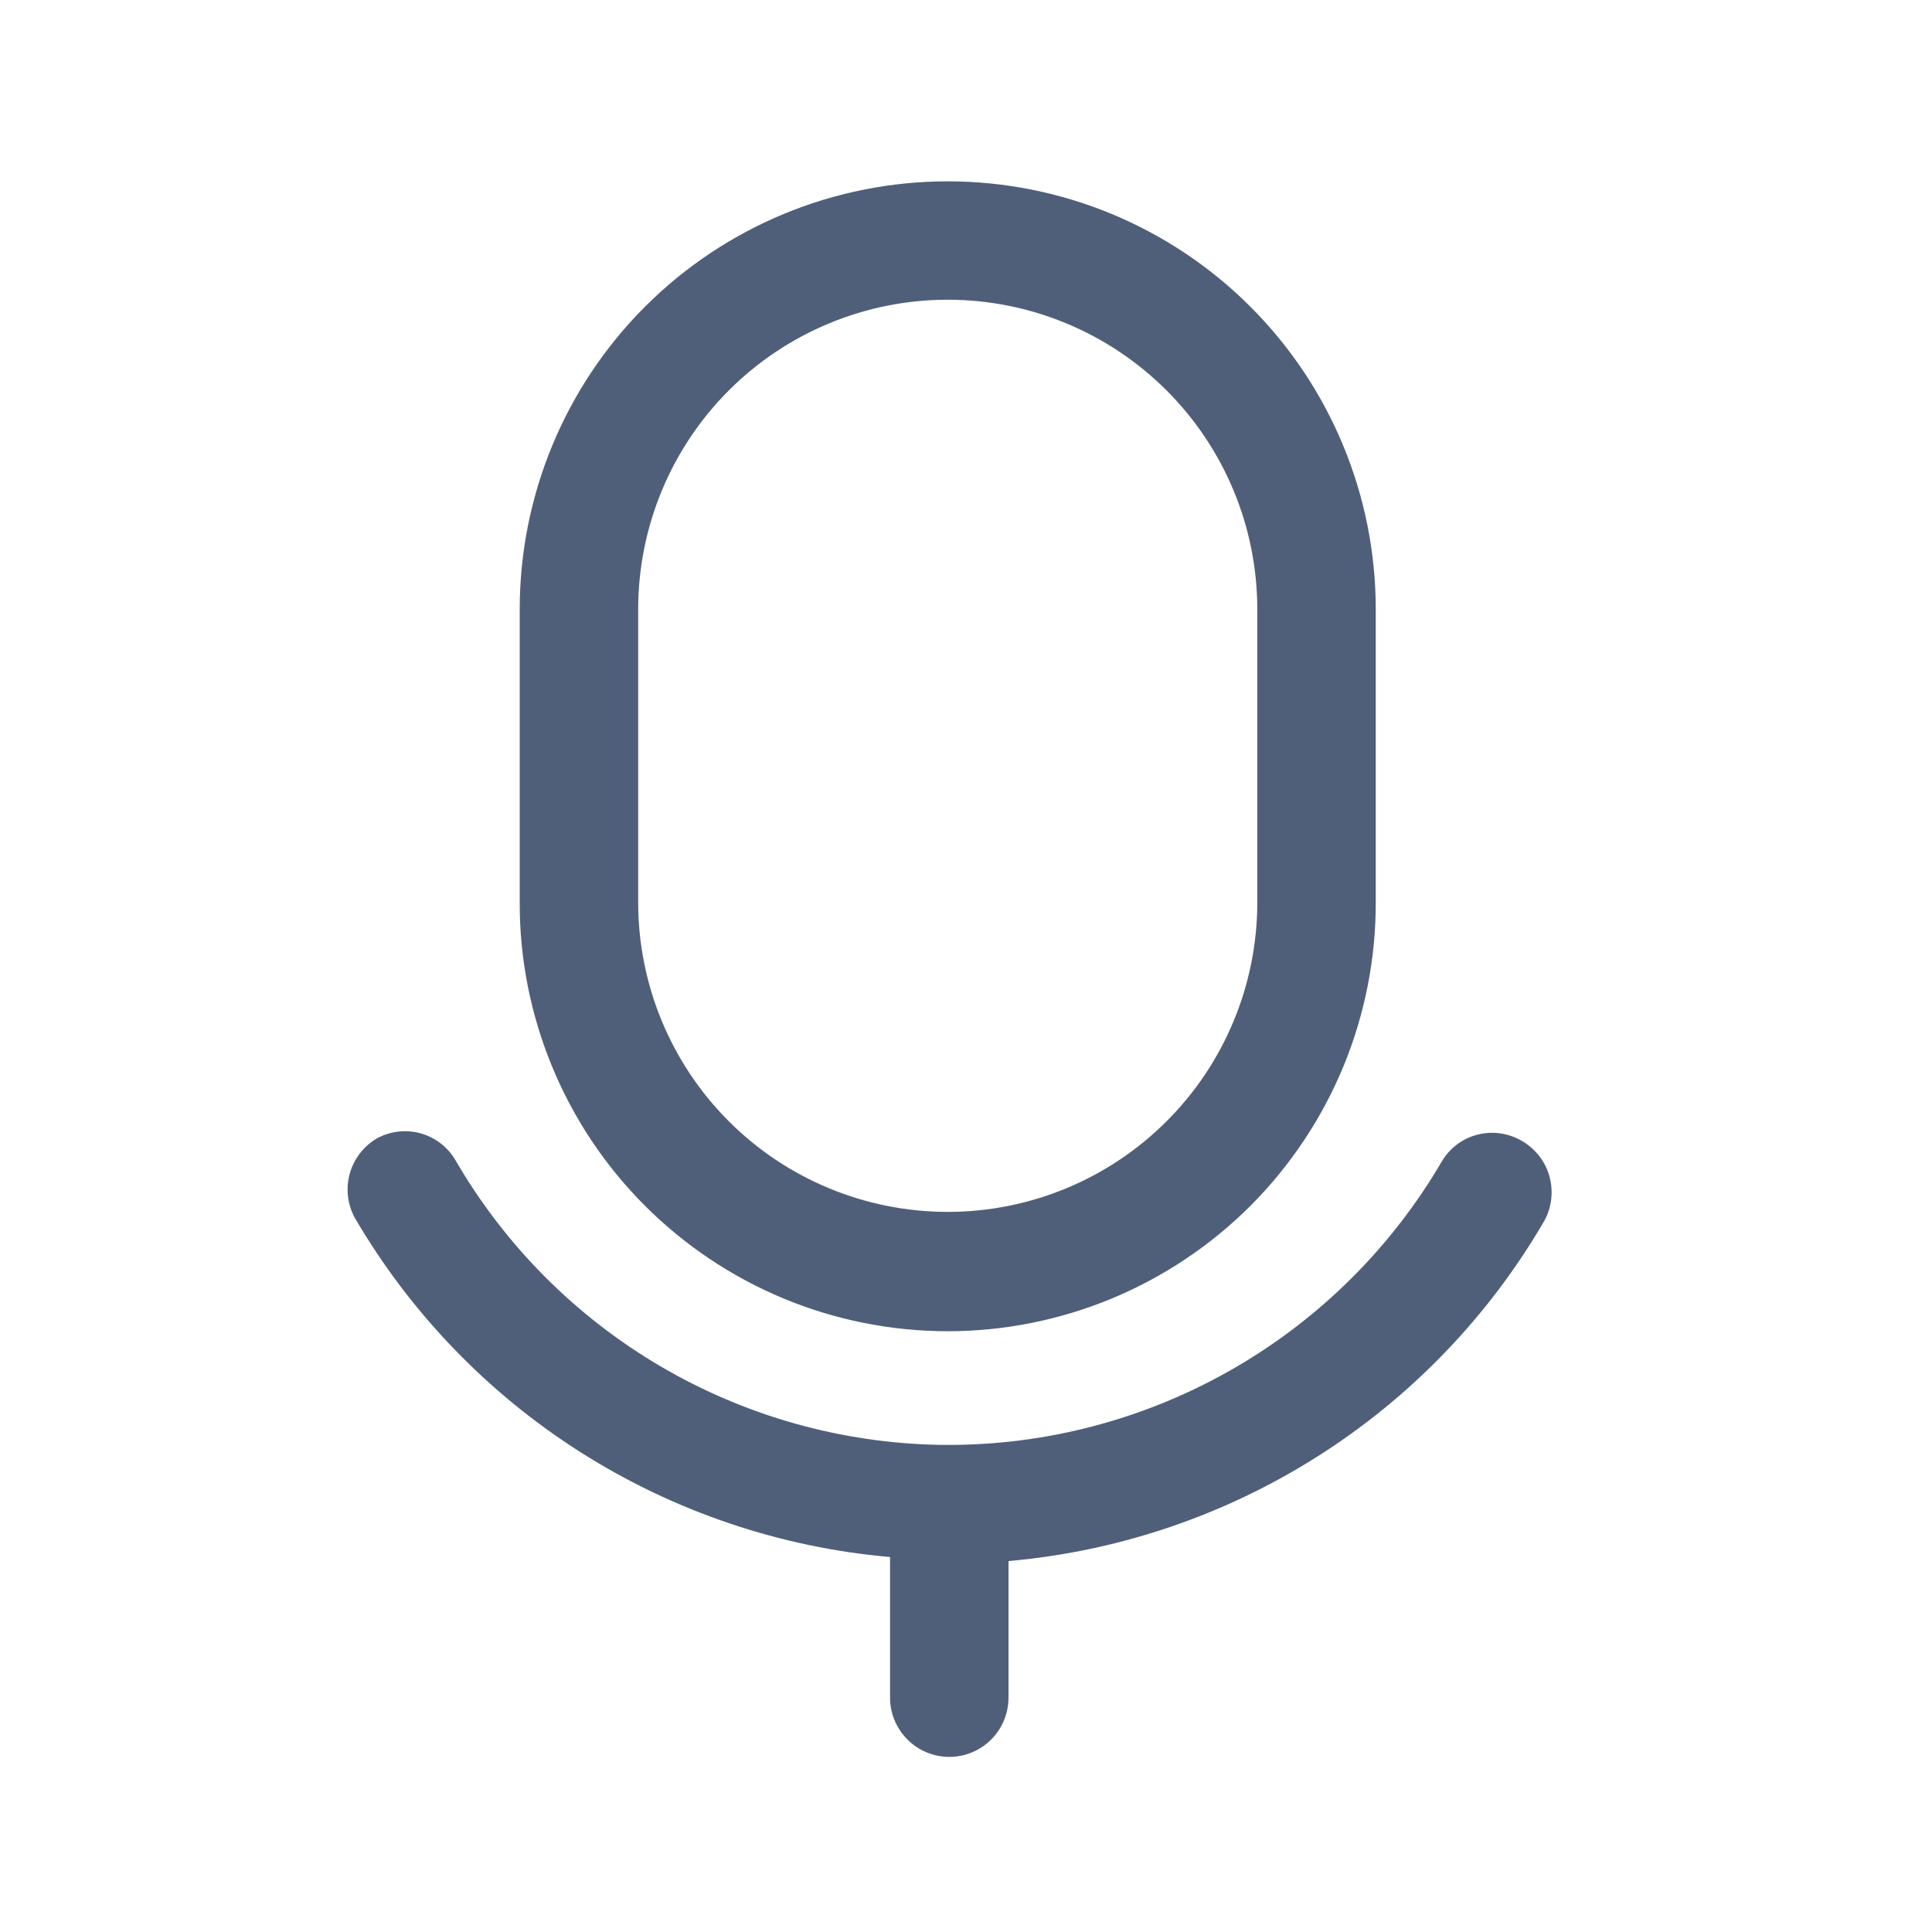 <svg width="22" height="22" viewBox="0 0 22 22" fill="none" xmlns="http://www.w3.org/2000/svg">
<path fill-rule="evenodd" clip-rule="evenodd" d="M12.659 14.787C12.067 15.032 11.433 15.159 10.792 15.159C10.151 15.159 9.516 15.032 8.924 14.787C8.332 14.541 7.795 14.181 7.342 13.728C6.889 13.274 6.53 12.736 6.286 12.143C6.042 11.551 5.916 10.916 5.918 10.275V6.939C5.918 5.646 6.431 4.406 7.345 3.492C8.259 2.578 9.499 2.065 10.792 2.065C12.085 2.065 13.324 2.578 14.238 3.492C15.153 4.406 15.666 5.646 15.666 6.939V10.275C15.667 10.916 15.542 11.551 15.298 12.143C15.053 12.736 14.694 13.274 14.242 13.728C13.789 14.181 13.251 14.541 12.659 14.787ZM8.299 4.446C7.638 5.107 7.267 6.004 7.267 6.939V10.275C7.267 11.21 7.638 12.107 8.299 12.768C8.96 13.429 9.857 13.8 10.792 13.8C11.727 13.8 12.623 13.429 13.284 12.768C13.946 12.107 14.317 11.21 14.317 10.275V6.939C14.317 6.004 13.946 5.107 13.284 4.446C12.623 3.785 11.727 3.413 10.792 3.413C9.857 3.413 8.96 3.785 8.299 4.446ZM16.811 12.924C16.979 12.877 17.159 12.898 17.312 12.982C17.391 13.024 17.461 13.082 17.518 13.152C17.575 13.222 17.617 13.302 17.642 13.389C17.667 13.475 17.674 13.565 17.664 13.655C17.654 13.744 17.626 13.83 17.582 13.908C16.949 14.994 16.065 15.912 15.004 16.584C13.943 17.257 12.736 17.666 11.484 17.776V19.331C11.484 19.51 11.413 19.682 11.287 19.808C11.16 19.935 10.989 20.006 10.81 20.006C10.631 20.006 10.459 19.935 10.333 19.808C10.207 19.682 10.135 19.51 10.135 19.331V17.73C8.884 17.621 7.677 17.212 6.616 16.54C5.555 15.867 4.671 14.949 4.038 13.864C3.956 13.71 3.936 13.531 3.983 13.363C4.03 13.196 4.14 13.053 4.29 12.964C4.443 12.88 4.623 12.859 4.791 12.906C4.959 12.953 5.102 13.064 5.189 13.216C5.752 14.184 6.555 14.991 7.521 15.558C8.487 16.125 9.582 16.433 10.702 16.453H10.792H10.882C12.003 16.439 13.101 16.134 14.07 15.57C15.039 15.006 15.846 14.201 16.413 13.234C16.5 13.082 16.642 12.971 16.811 12.924Z" fill="#505F79"/>
</svg>
